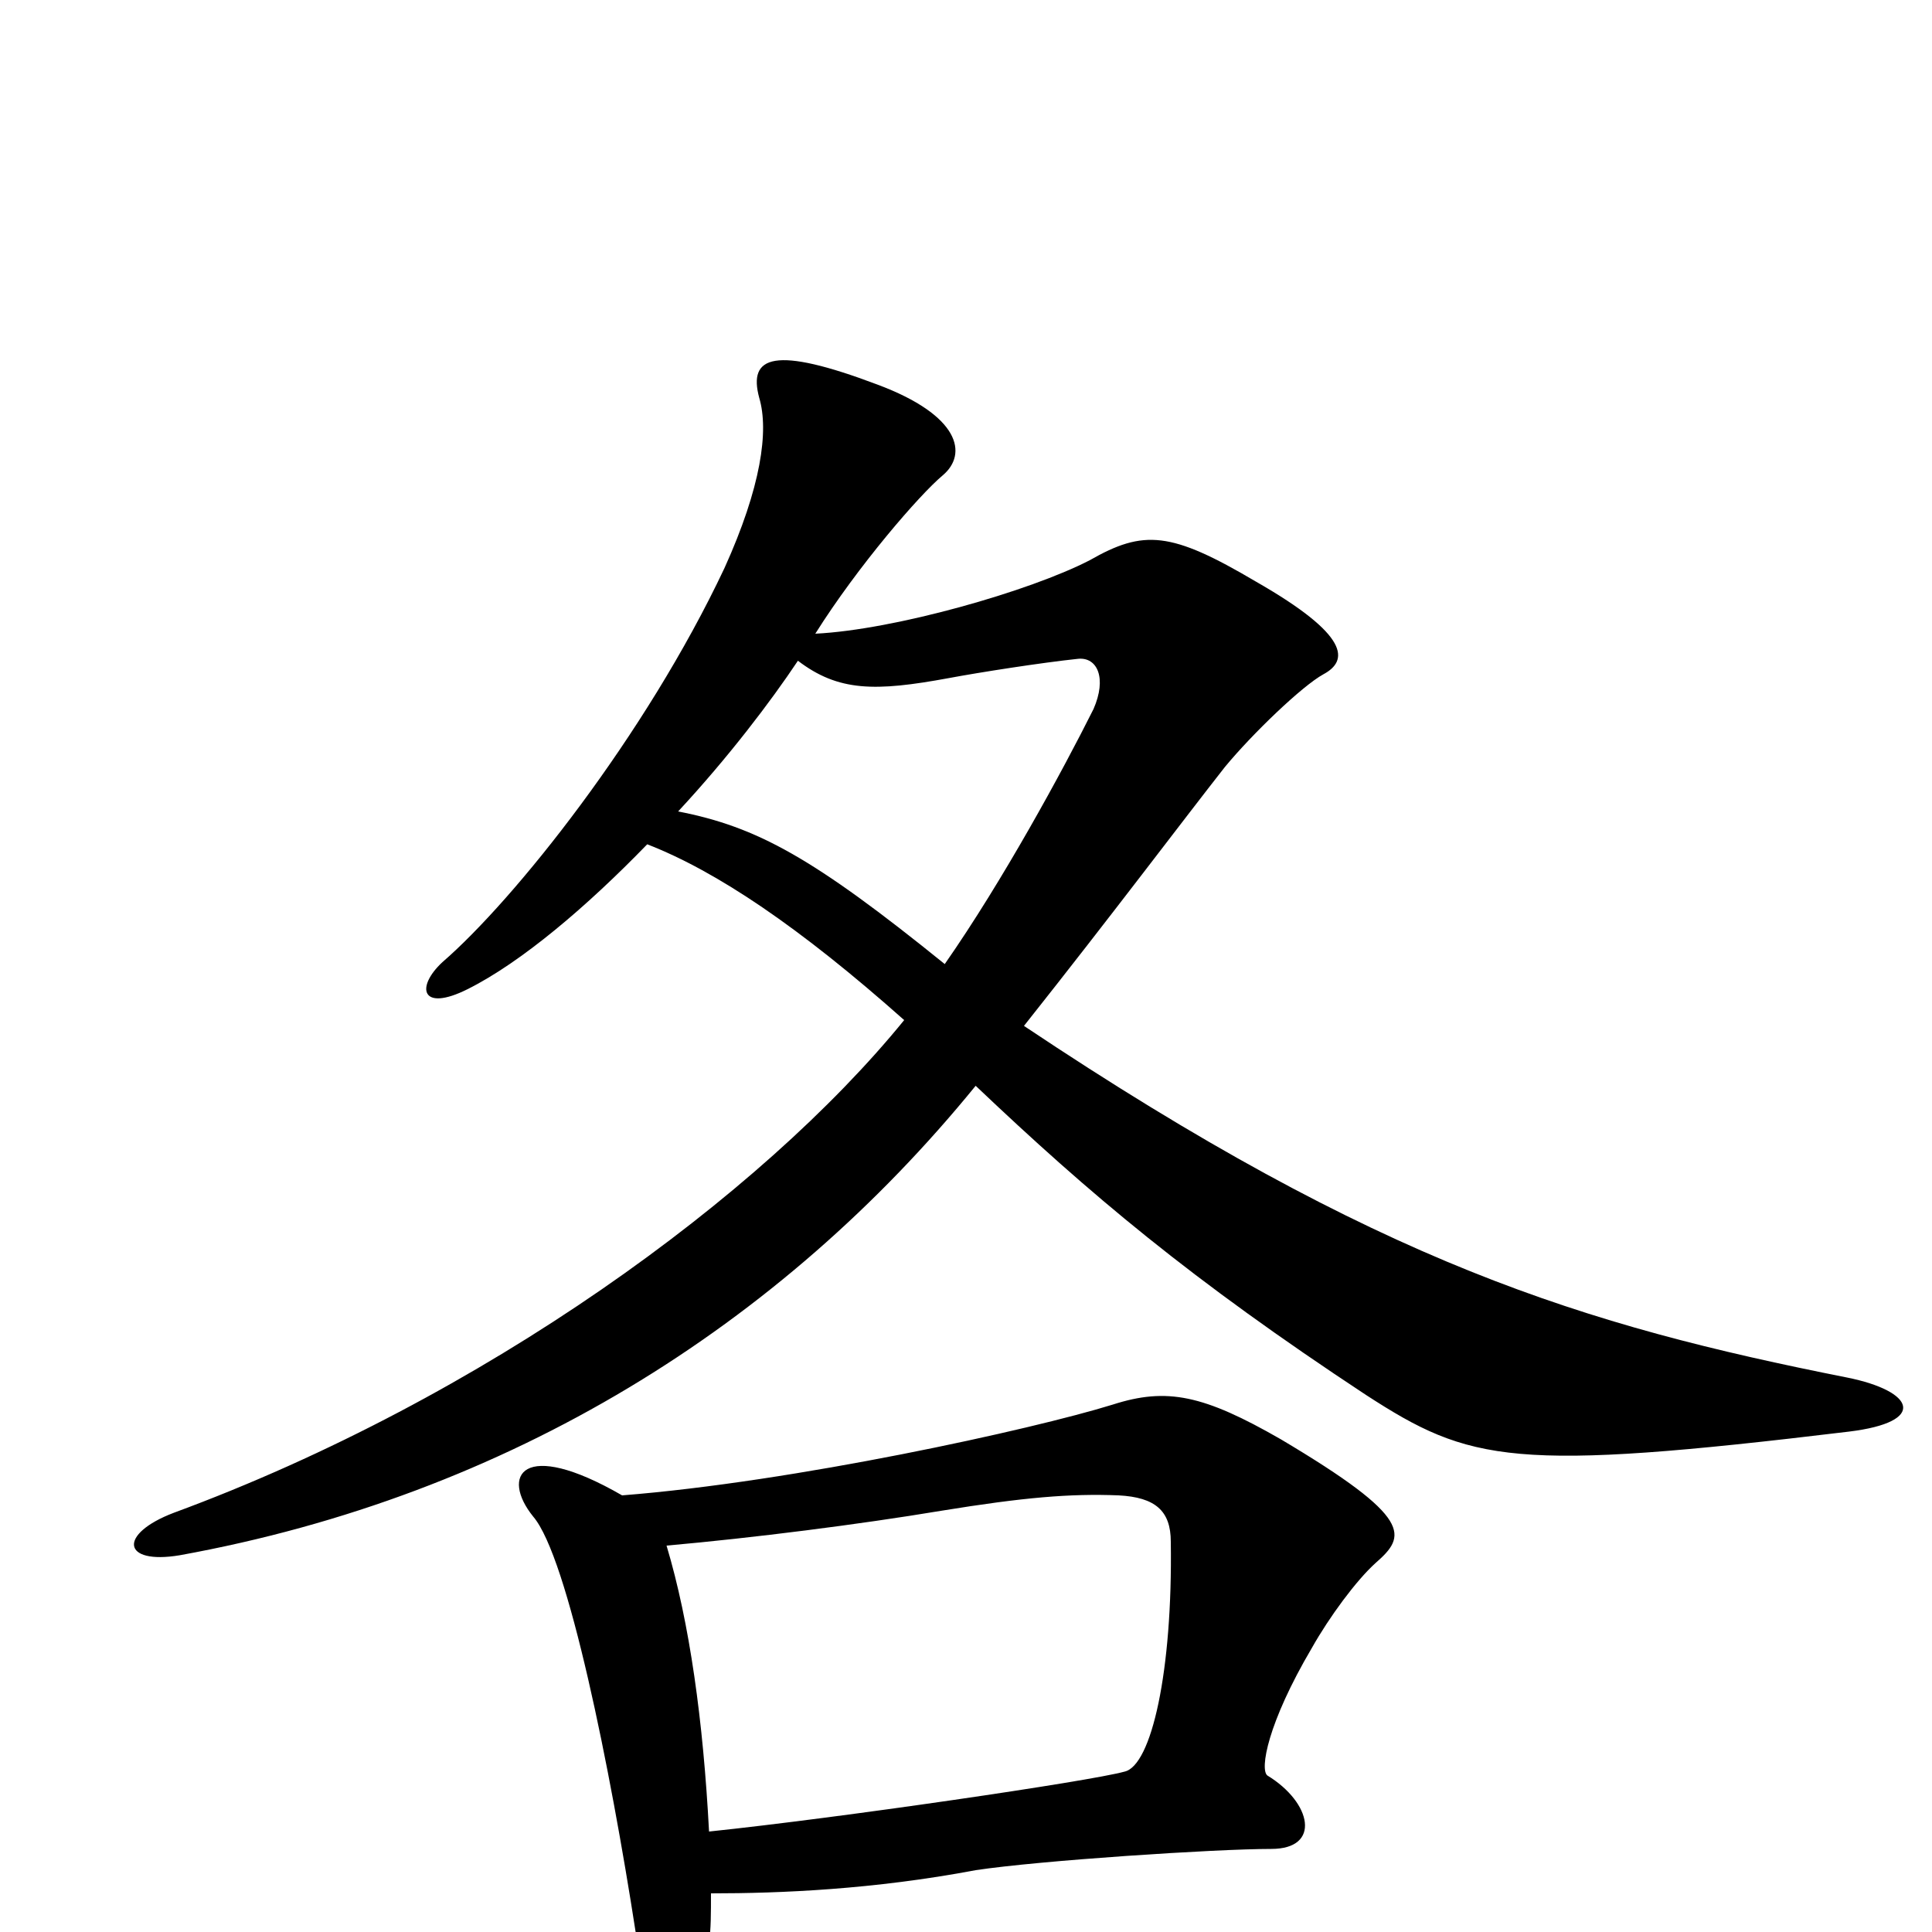 <svg xmlns="http://www.w3.org/2000/svg" viewBox="0 -1000 1000 1000">
	<path fill="#000000" d="M957 -259C998 -264 991 -280 956 -287C820 -314 714 -346 530 -469C576 -527 612 -575 634 -603C648 -620 674 -645 685 -651C698 -658 699 -671 650 -699C606 -725 592 -726 564 -710C533 -694 463 -674 422 -672C444 -707 476 -744 488 -754C501 -765 497 -785 454 -801C401 -821 387 -816 393 -794C398 -777 394 -748 375 -706C334 -619 266 -534 229 -502C215 -489 218 -476 242 -488C270 -502 304 -531 335 -563C371 -549 414 -520 468 -472C394 -381 250 -276 90 -217C61 -206 63 -190 93 -195C264 -226 404 -314 505 -438C564 -382 616 -338 707 -278C761 -243 783 -238 957 -259ZM712 -191C728 -205 732 -214 663 -255C623 -278 604 -282 576 -273C534 -260 411 -233 322 -226C270 -256 259 -236 276 -215C294 -194 316 -84 329 0C334 34 363 39 367 5C368 -1 368 -10 368 -20C404 -20 452 -22 505 -32C538 -37 629 -43 658 -43C684 -43 679 -67 656 -81C652 -84 656 -108 679 -147C688 -163 702 -182 712 -191ZM566 -633C550 -601 519 -544 489 -501C421 -556 392 -572 351 -580C377 -608 399 -637 413 -658C434 -642 453 -642 491 -649C507 -652 539 -657 558 -659C568 -660 573 -649 566 -633ZM606 -202C607 -135 596 -86 582 -83C564 -78 434 -59 367 -52C364 -109 357 -160 345 -200C390 -204 445 -211 487 -218C530 -225 554 -227 579 -226C598 -225 606 -218 606 -202Z"/>
</svg>